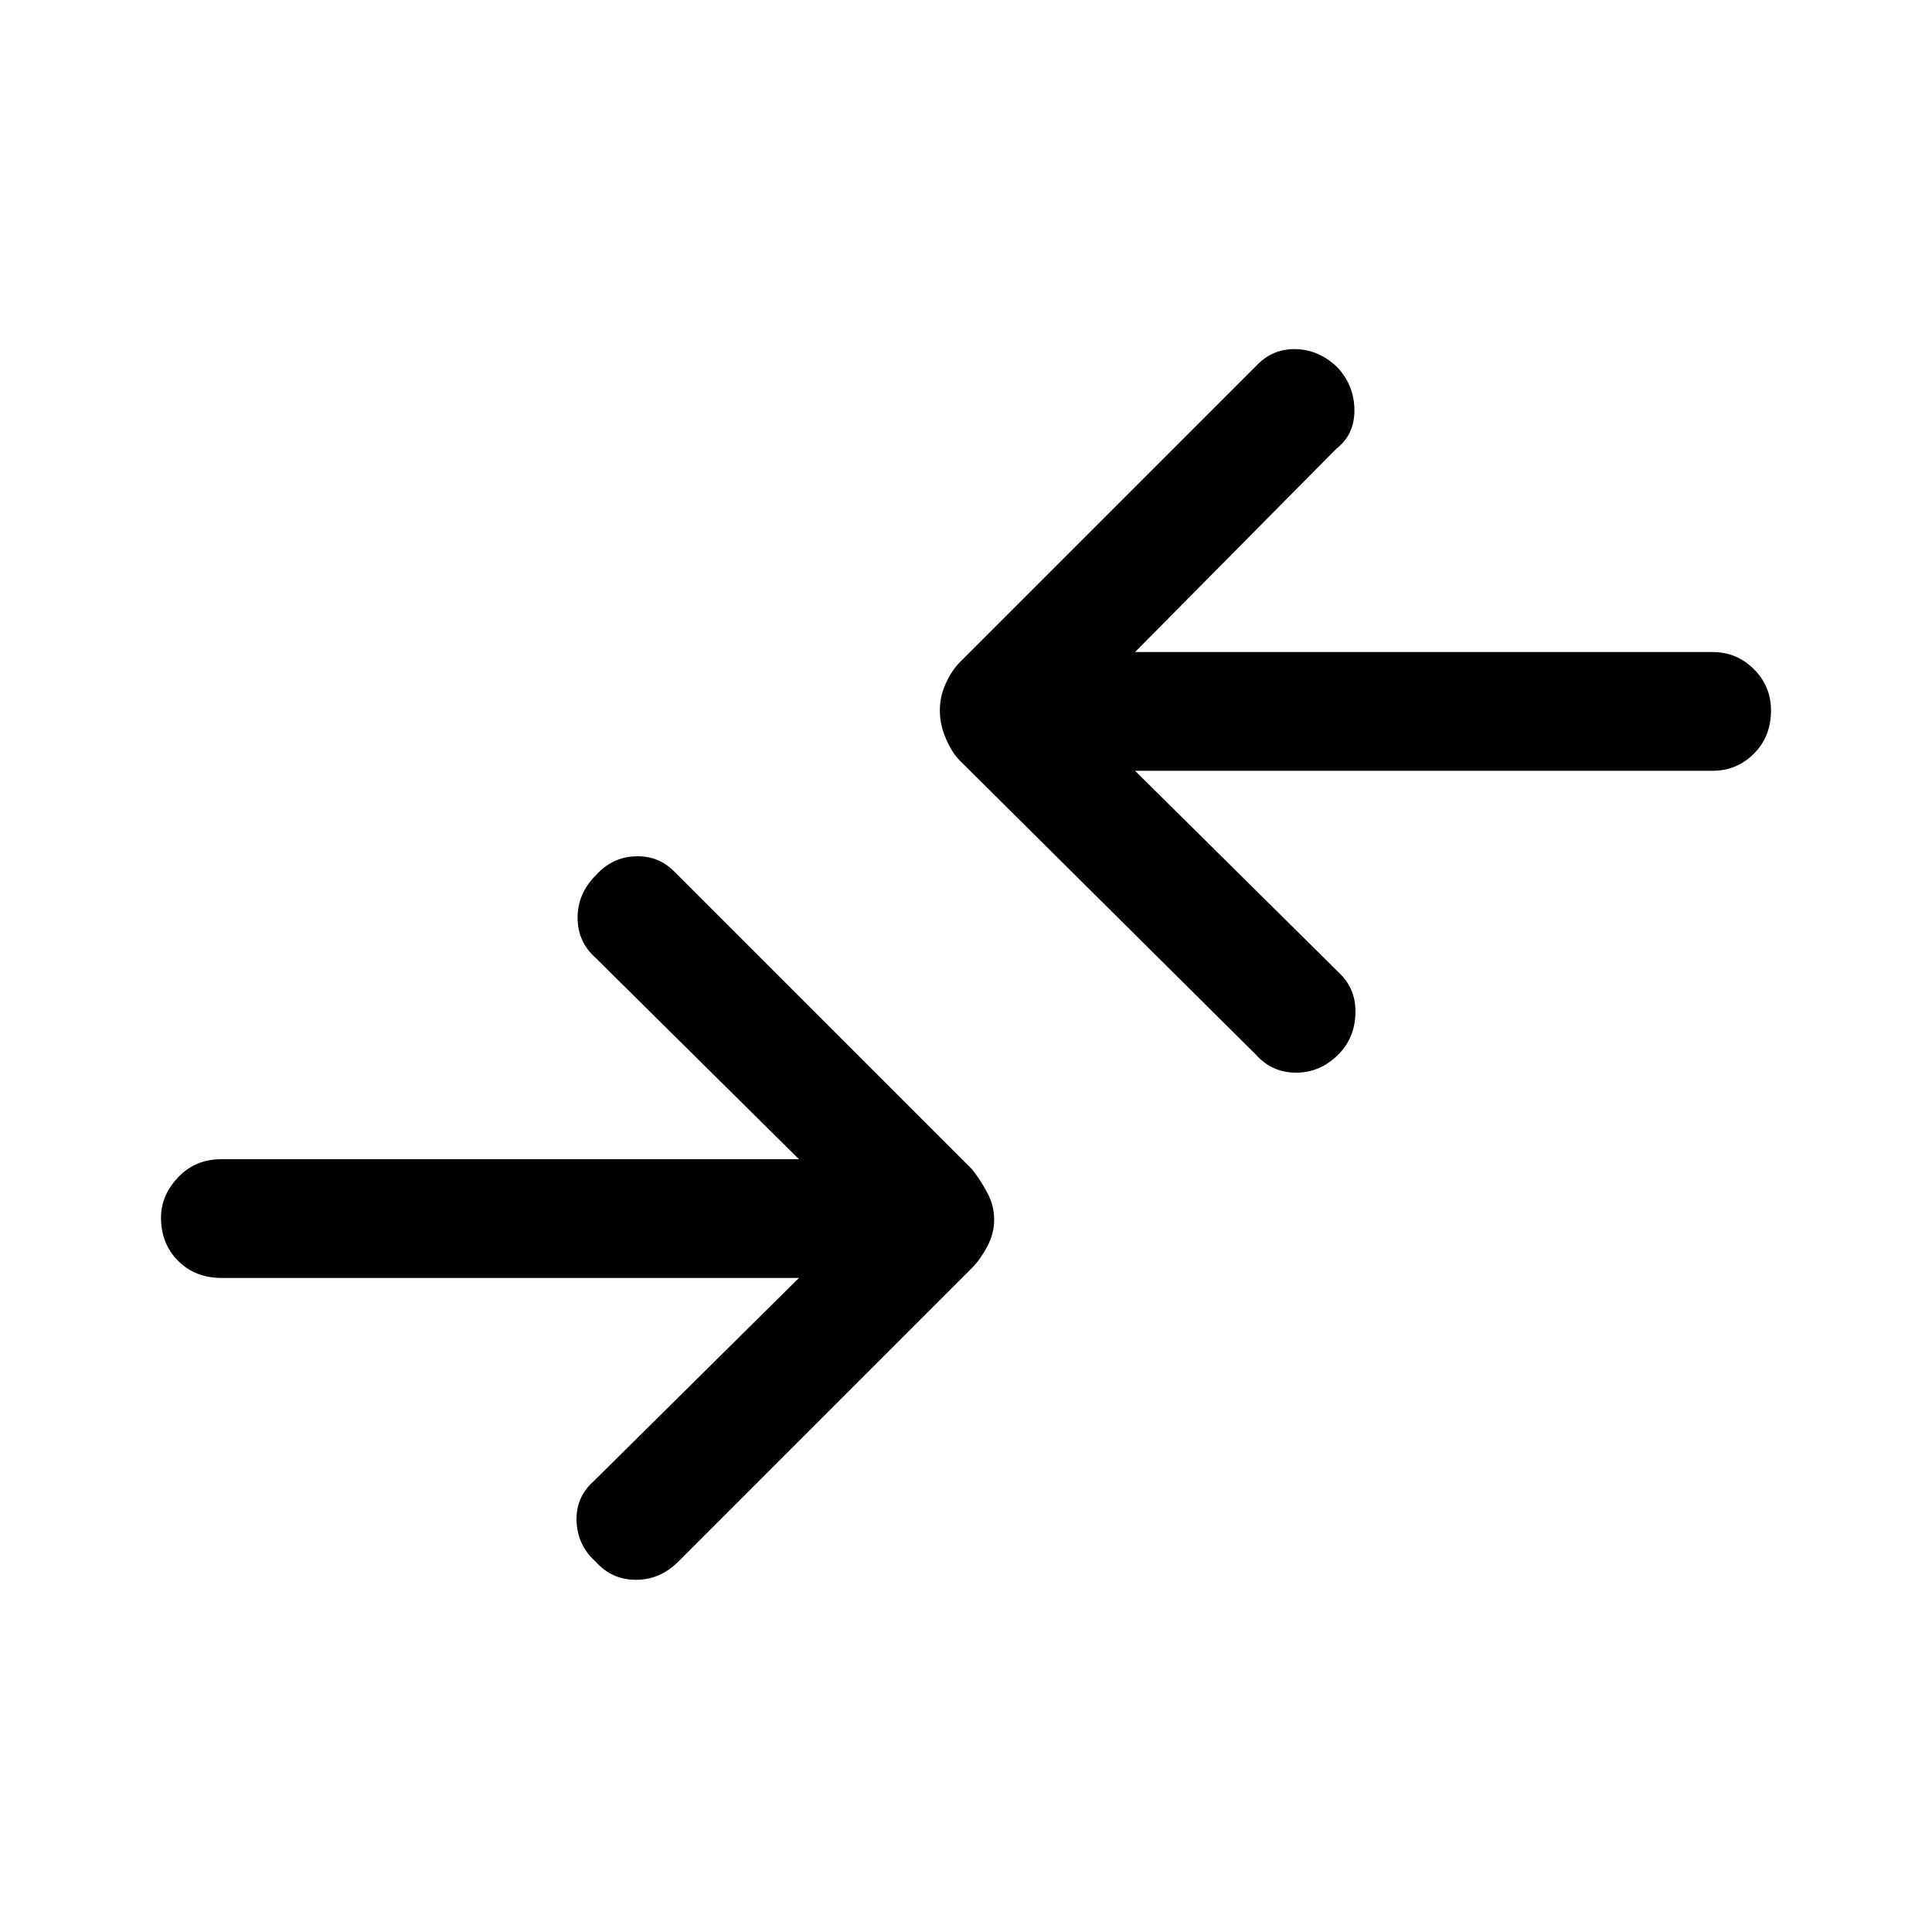 <svg xmlns="http://www.w3.org/2000/svg" height="48" width="48"><path d="M31.2 26.2 23.85 18.9Q23.65 18.7 23.5 18.35Q23.35 18 23.35 17.65Q23.35 17.3 23.5 16.975Q23.65 16.65 23.85 16.45L31.25 9.05Q31.65 8.65 32.225 8.675Q32.8 8.7 33.25 9.15Q33.65 9.6 33.65 10.2Q33.65 10.8 33.2 11.15L28.2 16.2H42.55Q43.15 16.2 43.575 16.625Q44 17.05 44 17.65Q44 18.3 43.575 18.725Q43.15 19.15 42.55 19.15H28.2L33.3 24.2Q33.7 24.6 33.675 25.2Q33.65 25.8 33.25 26.2Q32.8 26.65 32.2 26.65Q31.6 26.65 31.2 26.2ZM14.8 38.8Q15.2 39.25 15.8 39.25Q16.4 39.25 16.85 38.8L24.15 31.5Q24.35 31.3 24.525 30.975Q24.7 30.65 24.7 30.3Q24.7 29.95 24.525 29.625Q24.35 29.3 24.15 29.05L16.75 21.65Q16.35 21.25 15.775 21.275Q15.2 21.3 14.8 21.75Q14.35 22.2 14.35 22.8Q14.35 23.4 14.8 23.8L19.85 28.8H5.5Q4.85 28.8 4.425 29.25Q4 29.7 4 30.25Q4 30.9 4.425 31.325Q4.85 31.75 5.5 31.75H19.85L14.75 36.8Q14.3 37.2 14.325 37.8Q14.35 38.4 14.8 38.8Z"/></svg>
